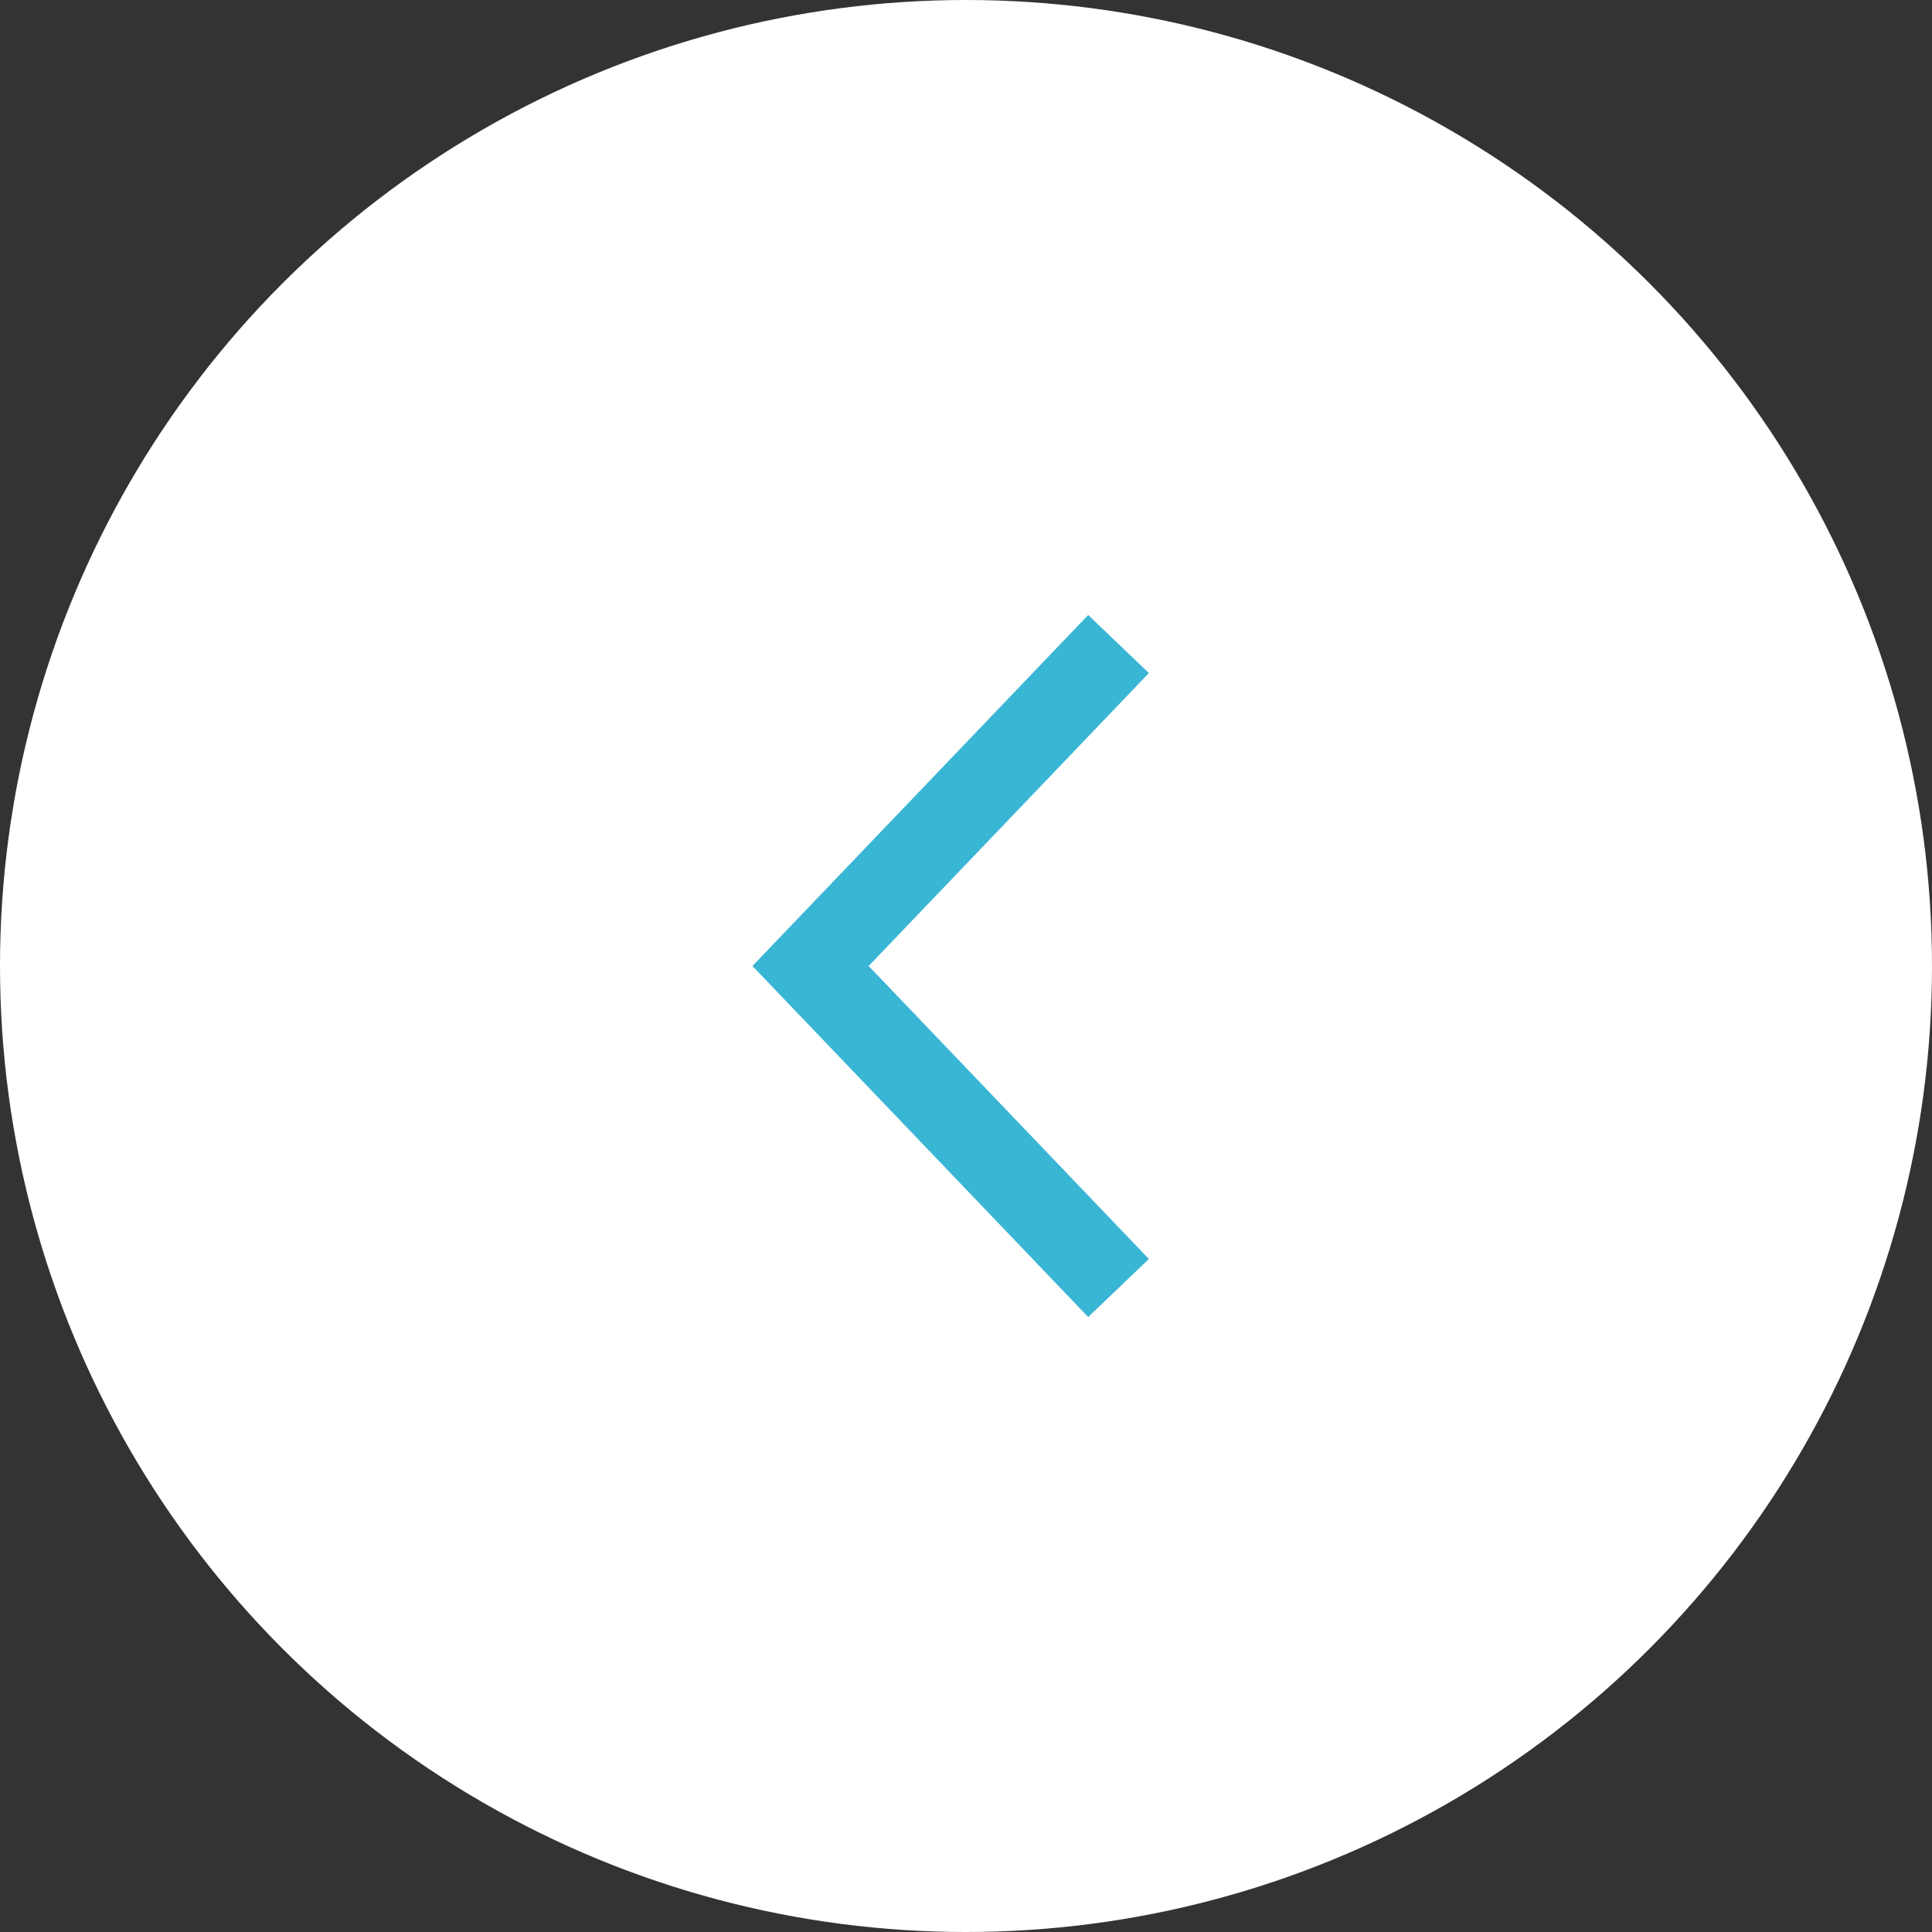<svg width="46" height="46" viewBox="0 0 46 46" fill="none" xmlns="http://www.w3.org/2000/svg">
<rect x="0" y="0" width="46" height="46" fill="#333333" stroke="none"/>
<circle cx="23" cy="23" r="23" transform="matrix(-1 0 0 1 46 0)" fill="white"/>
<path d="M26.632 15.334L19.299 23L26.632 30.667" stroke="#3AB6D5" stroke-width="2"/>
</svg>

